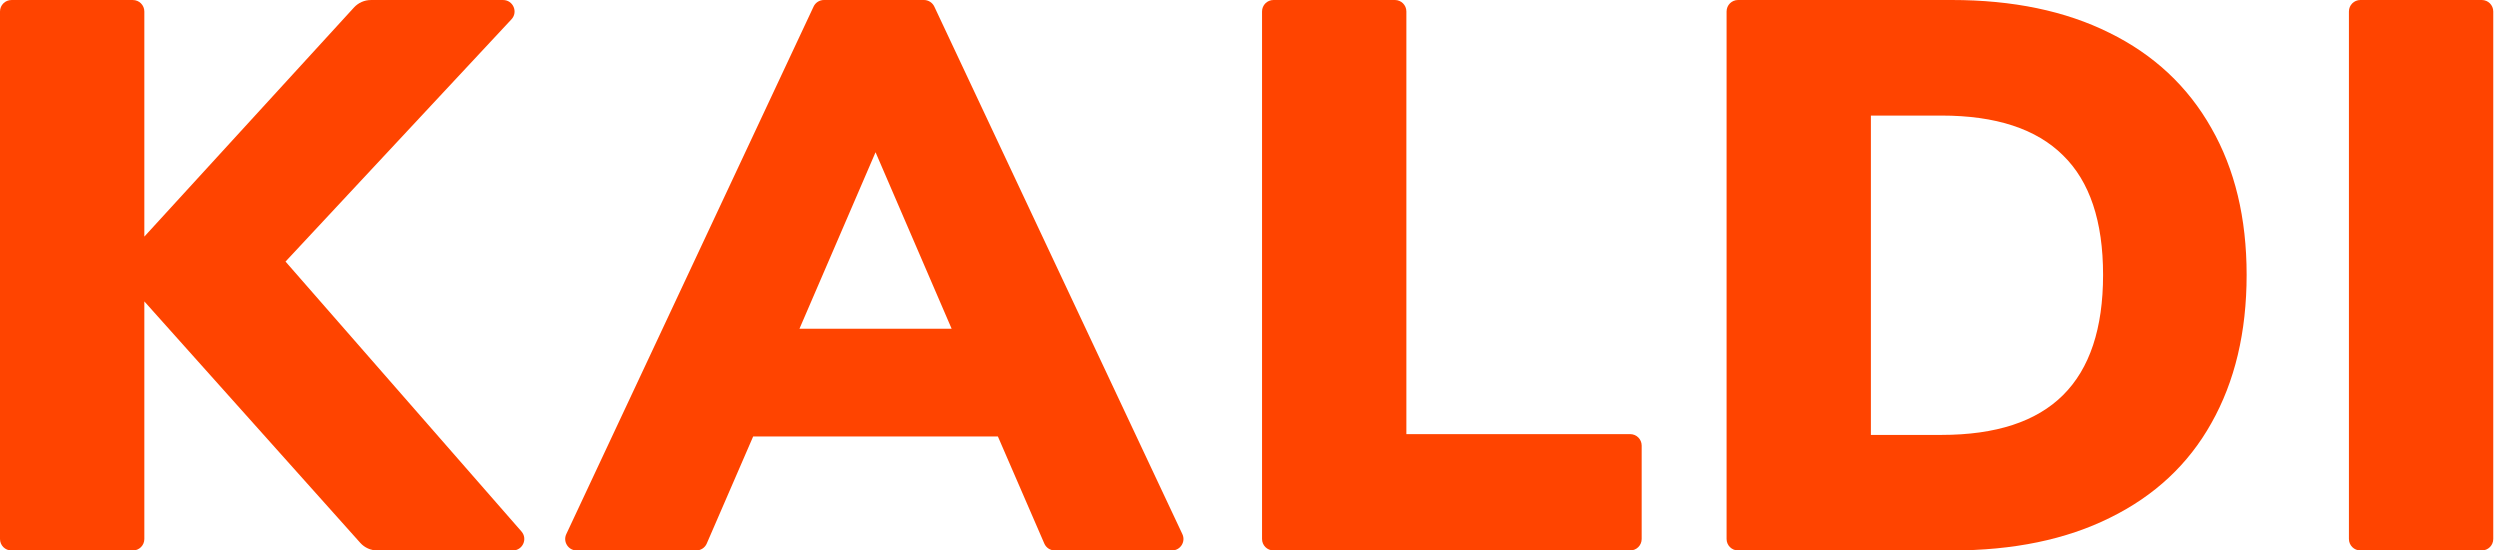 <svg viewBox="0 0 109 24" xmlns="http://www.w3.org/2000/svg" xmlns:xlink="http://www.w3.org/1999/xlink" xmlns:figma="http://www.figma.com/figma/ns"><title>Hey</title><g transform="translate(-1470)" figma:type="canvas"><g style="mix-blend-mode:normal" figma:type="vector" transform="translate(1470)" fill="#f40"><use xlink:href="#b" style="mix-blend-mode:normal"/><use xlink:href="#c" style="mix-blend-mode:normal"/><use xlink:href="#d" style="mix-blend-mode:normal"/><use xlink:href="#e" style="mix-blend-mode:normal"/><use xlink:href="#f" style="mix-blend-mode:normal"/></g></g><defs><path id="b" d="M22.735 23.171c.283.323.053.829-.376.829h-5.907c-.285 0-.556-.121-.745-.333l-9.414-10.526v10.36c0 .276-.224.5-.5.5h-5.293c-.276 0-.5-.224-.5-.5v-23c0-.276.224-.5.5-.5h5.293c.276 0 .5.224.5.5v9.815l9.141-9.99c.19-.207.457-.325.738-.325h5.762c.437 0 .664.521.366.841l-9.851 10.563 10.287 11.767z"/><path id="c" d="M45.991 24c-.199 0-.38-.118-.459-.301l-2.024-4.669h-10.67l-2.024 4.669c-.079.183-.259.301-.459.301h-5.212c-.366 0-.608-.381-.453-.712l10.782-23c.082-.176.259-.288.453-.288h4.358c.194 0 .37.112.453.287l10.815 23c.156.332-.086.713-.452.713h-5.108zm-11.135-9.668h6.635l-3.317-7.694-3.317 7.694z"/><path id="d" d="M55.525 24c-.276 0-.5-.224-.5-.5v-23c0-.276.224-.5.5-.5h5.293c.276 0 .5.224.5.5v18.428h9.759c.276 0 .5.224.5.5v4.072c0 .276-.224.5-.5.5h-15.552z"/><path id="e" d="M75.279.5c0-.276.224-.5.5-.5h9.315c2.667 0 4.959.477 6.874 1.43 1.938.953 3.42 2.338 4.446 4.153 1.026 1.793 1.539 3.926 1.539 6.4 0 2.496-.513 4.652-1.539 6.468-1.003 1.793-2.474 3.166-4.412 4.119-1.915.953-4.218 1.43-6.908 1.43h-9.315c-.276 0-.5-.224-.5-.5v-23zm9.37 18.462c2.371 0 4.138-.579 5.301-1.736 1.163-1.157 1.744-2.905 1.744-5.242 0-2.338-.581-4.074-1.744-5.209-1.163-1.157-2.93-1.736-5.301-1.736h-3.078v13.923h3.078z"/><path id="f" d="M102.913 24c-.276 0-.5-.224-.5-.5v-23c0-.276.224-.5.5-.5h5.293c.276 0 .5.224.5.5v23c0 .276-.224.5-.5.5h-5.293z"/></defs></svg>
